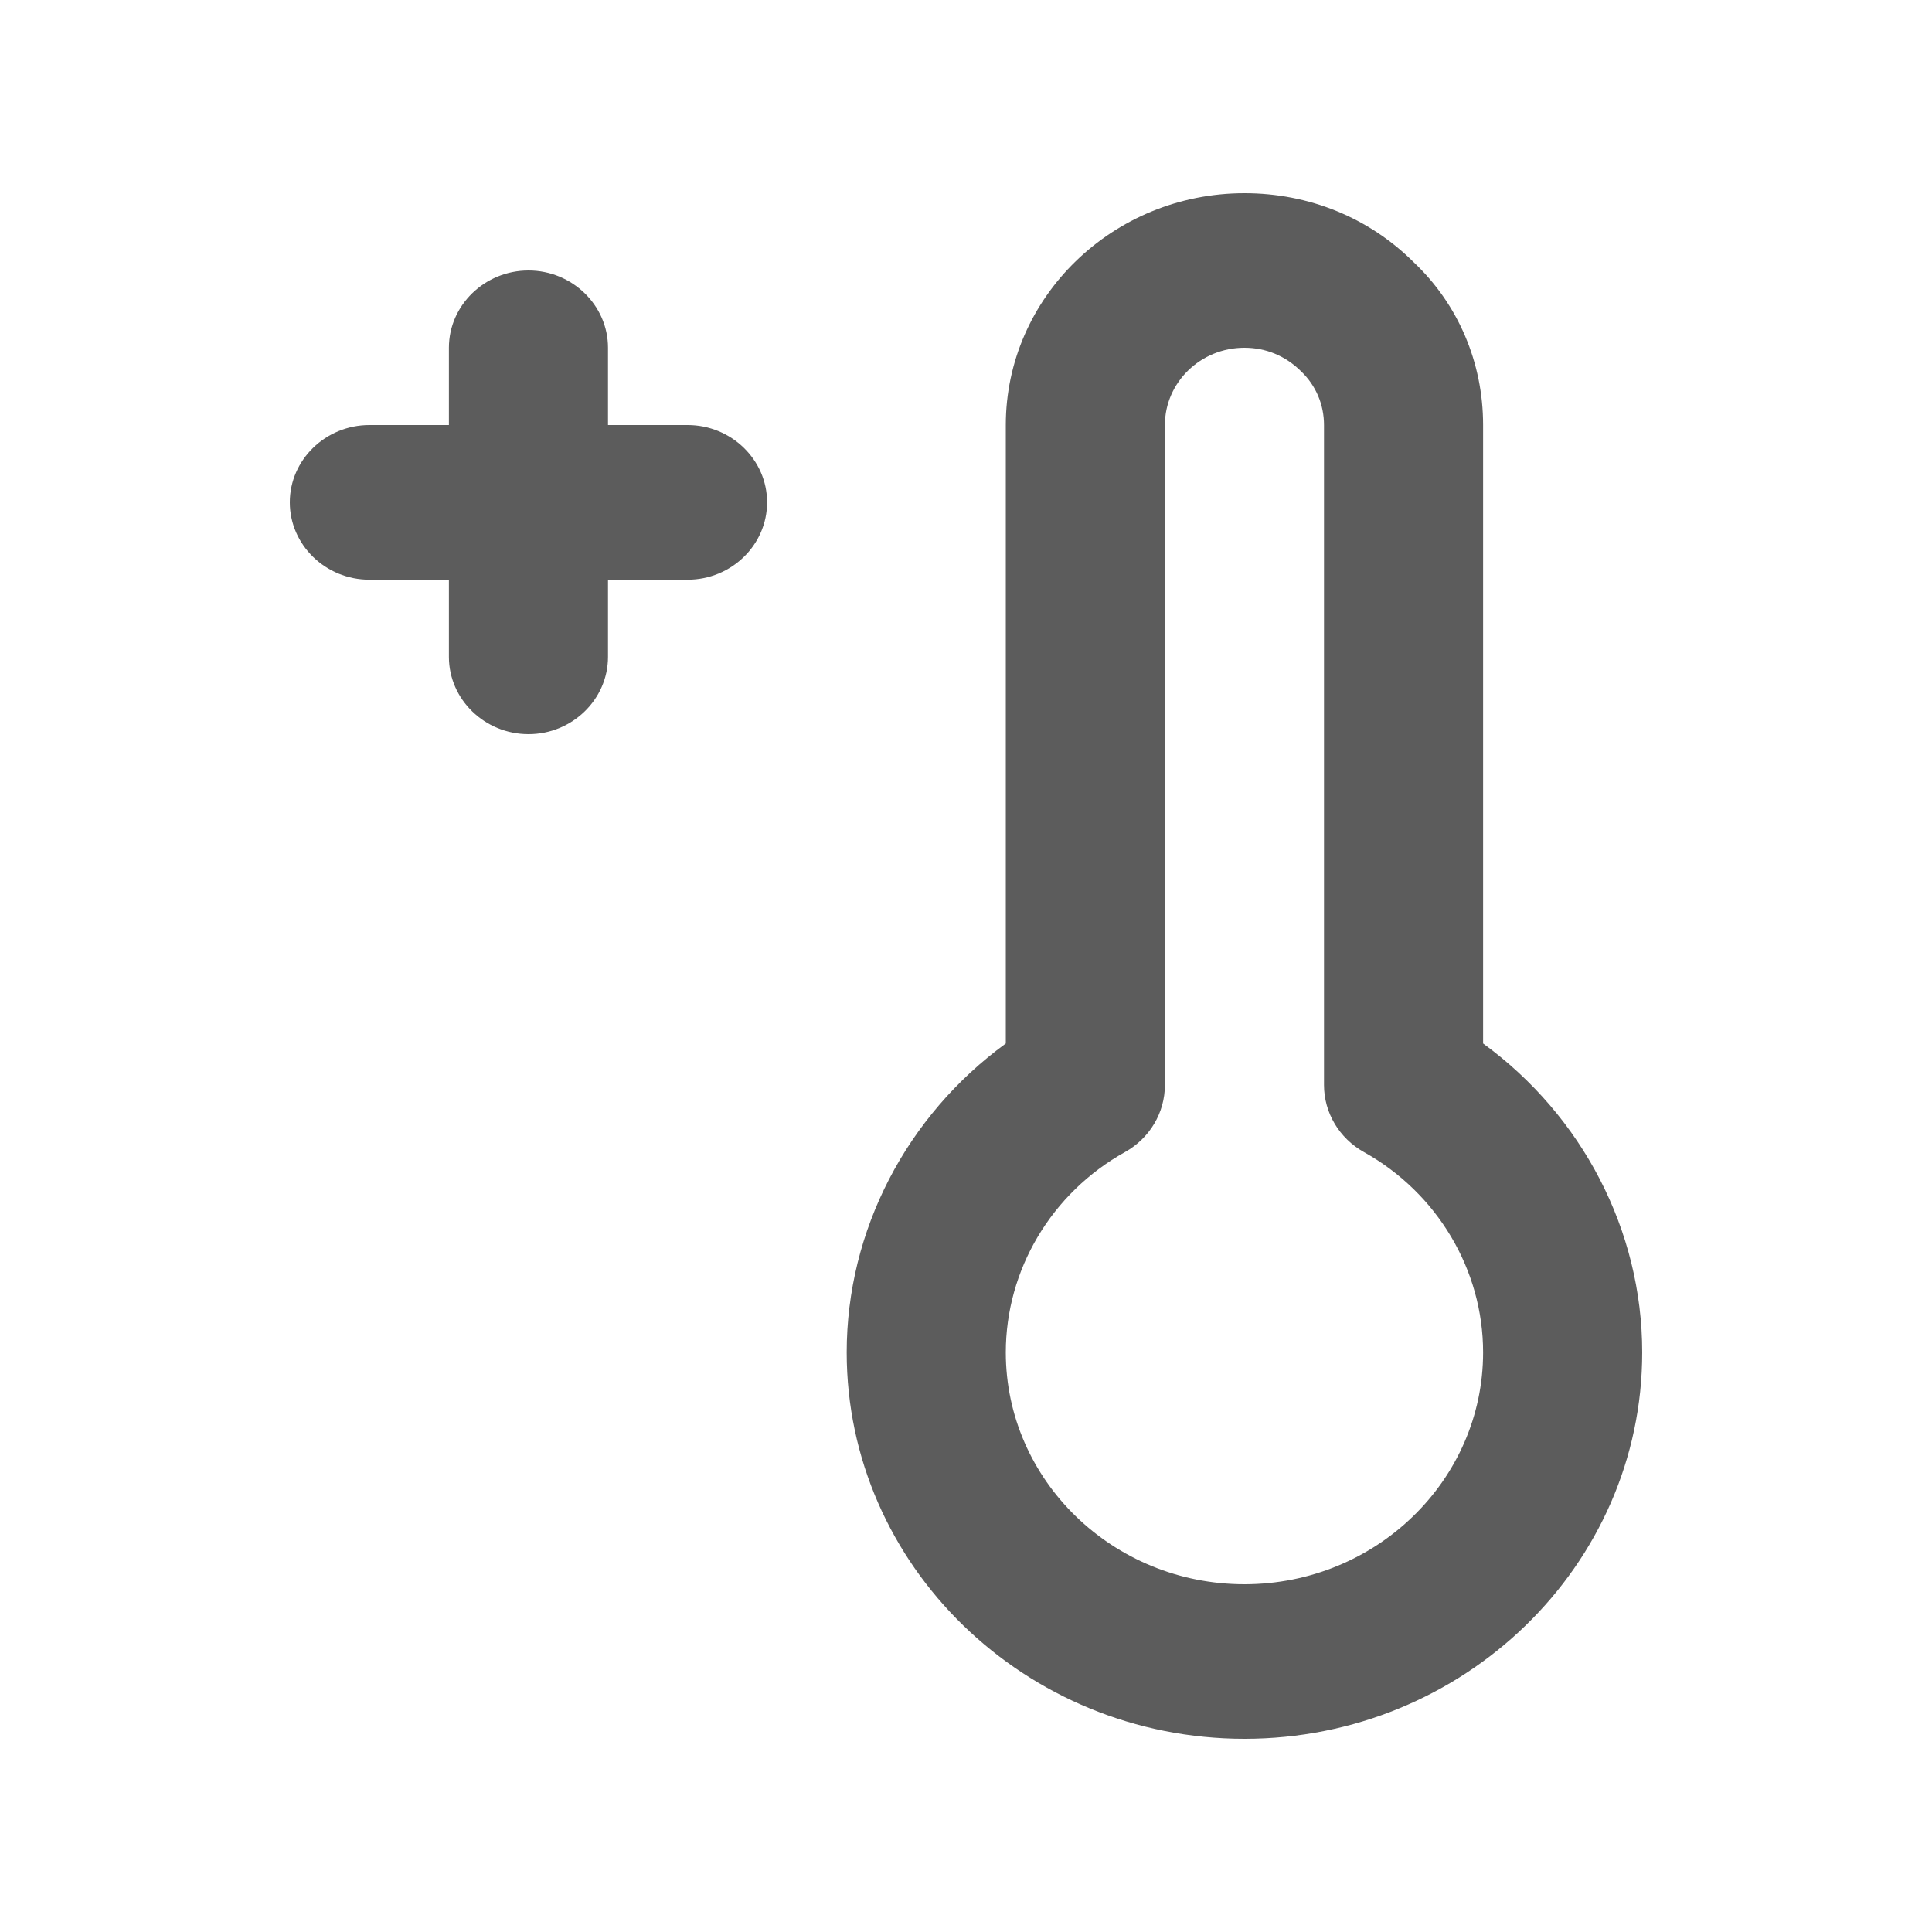 <svg width="20" height="20" viewBox="0 0 20 20" fill="none" xmlns="http://www.w3.org/2000/svg">
<path fill-rule="evenodd" clip-rule="evenodd" d="M12.882 3.6C12.428 3.6 12.059 3.959 12.059 4.4V11.232C12.059 11.518 11.902 11.783 11.646 11.926C10.884 12.35 10.412 13.146 10.412 14C10.412 15.323 11.52 16.4 12.882 16.4C14.245 16.4 15.353 15.323 15.353 14C15.353 13.146 14.88 12.35 14.119 11.926C13.863 11.783 13.706 11.518 13.706 11.232V4.4C13.706 4.186 13.621 3.99 13.47 3.845C13.306 3.682 13.102 3.6 12.882 3.6ZM12.883 18C10.612 18 8.765 16.206 8.765 14C8.765 12.736 9.386 11.55 10.412 10.802V4.4C10.412 3.077 11.52 2 12.883 2C13.551 2 14.172 2.254 14.634 2.714C15.093 3.147 15.353 3.751 15.353 4.4V10.802C16.379 11.55 17 12.736 17 14C17 16.206 15.153 18 12.883 18ZM4.647 6.001H3.824C3.371 6.001 3 5.641 3 5.2C3 4.76 3.371 4.4 3.824 4.4H4.647V3.6C4.647 3.16 5.018 2.8 5.471 2.8C5.923 2.8 6.294 3.16 6.294 3.6V4.4H7.118C7.571 4.4 7.941 4.76 7.941 5.2C7.941 5.641 7.571 6.001 7.118 6.001H6.294V6.8C6.294 7.24 5.923 7.6 5.471 7.6C5.018 7.6 4.647 7.24 4.647 6.8V6.001Z" fill="#5C5C5C"/>
</svg>
